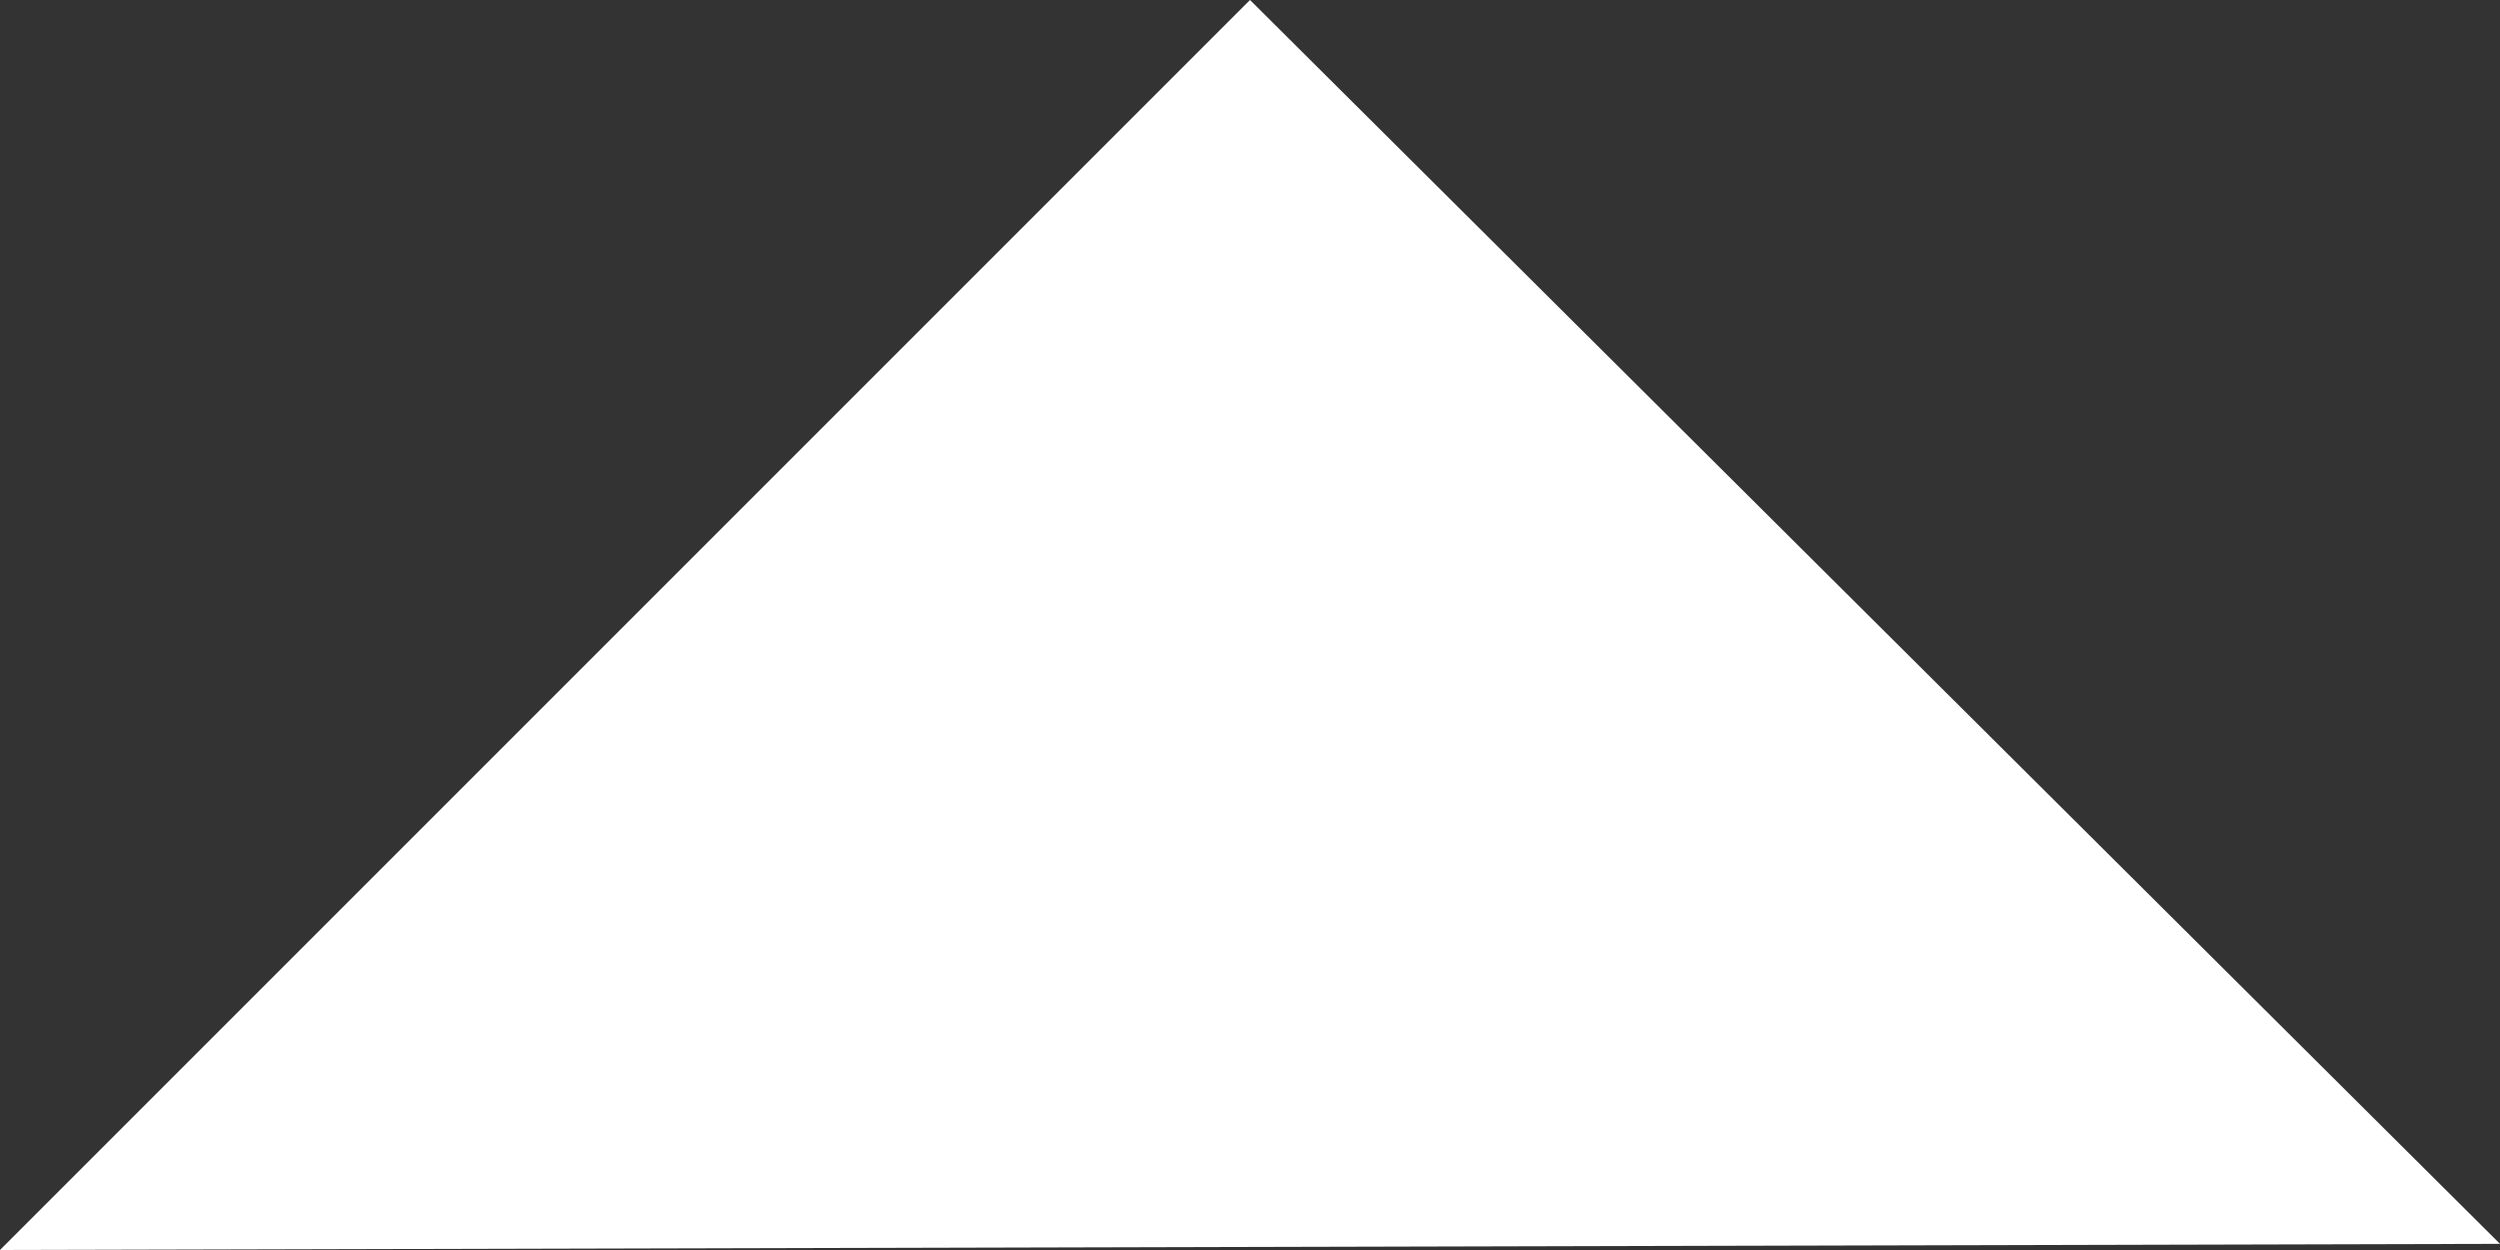 <?xml version="1.0" encoding="UTF-8" standalone="no"?>
<svg width="24px" height="12px" viewBox="0 0 24 12" version="1.1" xmlns="http://www.w3.org/2000/svg" xmlns:xlink="http://www.w3.org/1999/xlink" xmlns:sketch="http://www.bohemiancoding.com/sketch/ns">
    <rect x="0" y="0" width="24" height="12" fill="#333333" stroke="none"/>
    <!-- Generator: Sketch 3.3 (11970) - http://www.bohemiancoding.com/sketch -->
    <title>Path</title>
    <desc>Created with Sketch.</desc>
    <defs></defs>
    <g id="Page-1" stroke="none" stroke-width="1" fill="none" fill-rule="evenodd" sketch:type="MSPage">
        <g id="Login-(desktop)" sketch:type="MSArtboardGroup" transform="translate(-588, -445)" fill="#FFFFFF">
            <path d="M612,456.941 L588,457 L600,445 L612,456.941 Z" id="Path" sketch:type="MSShapeGroup"></path>
        </g>
    </g>
</svg>